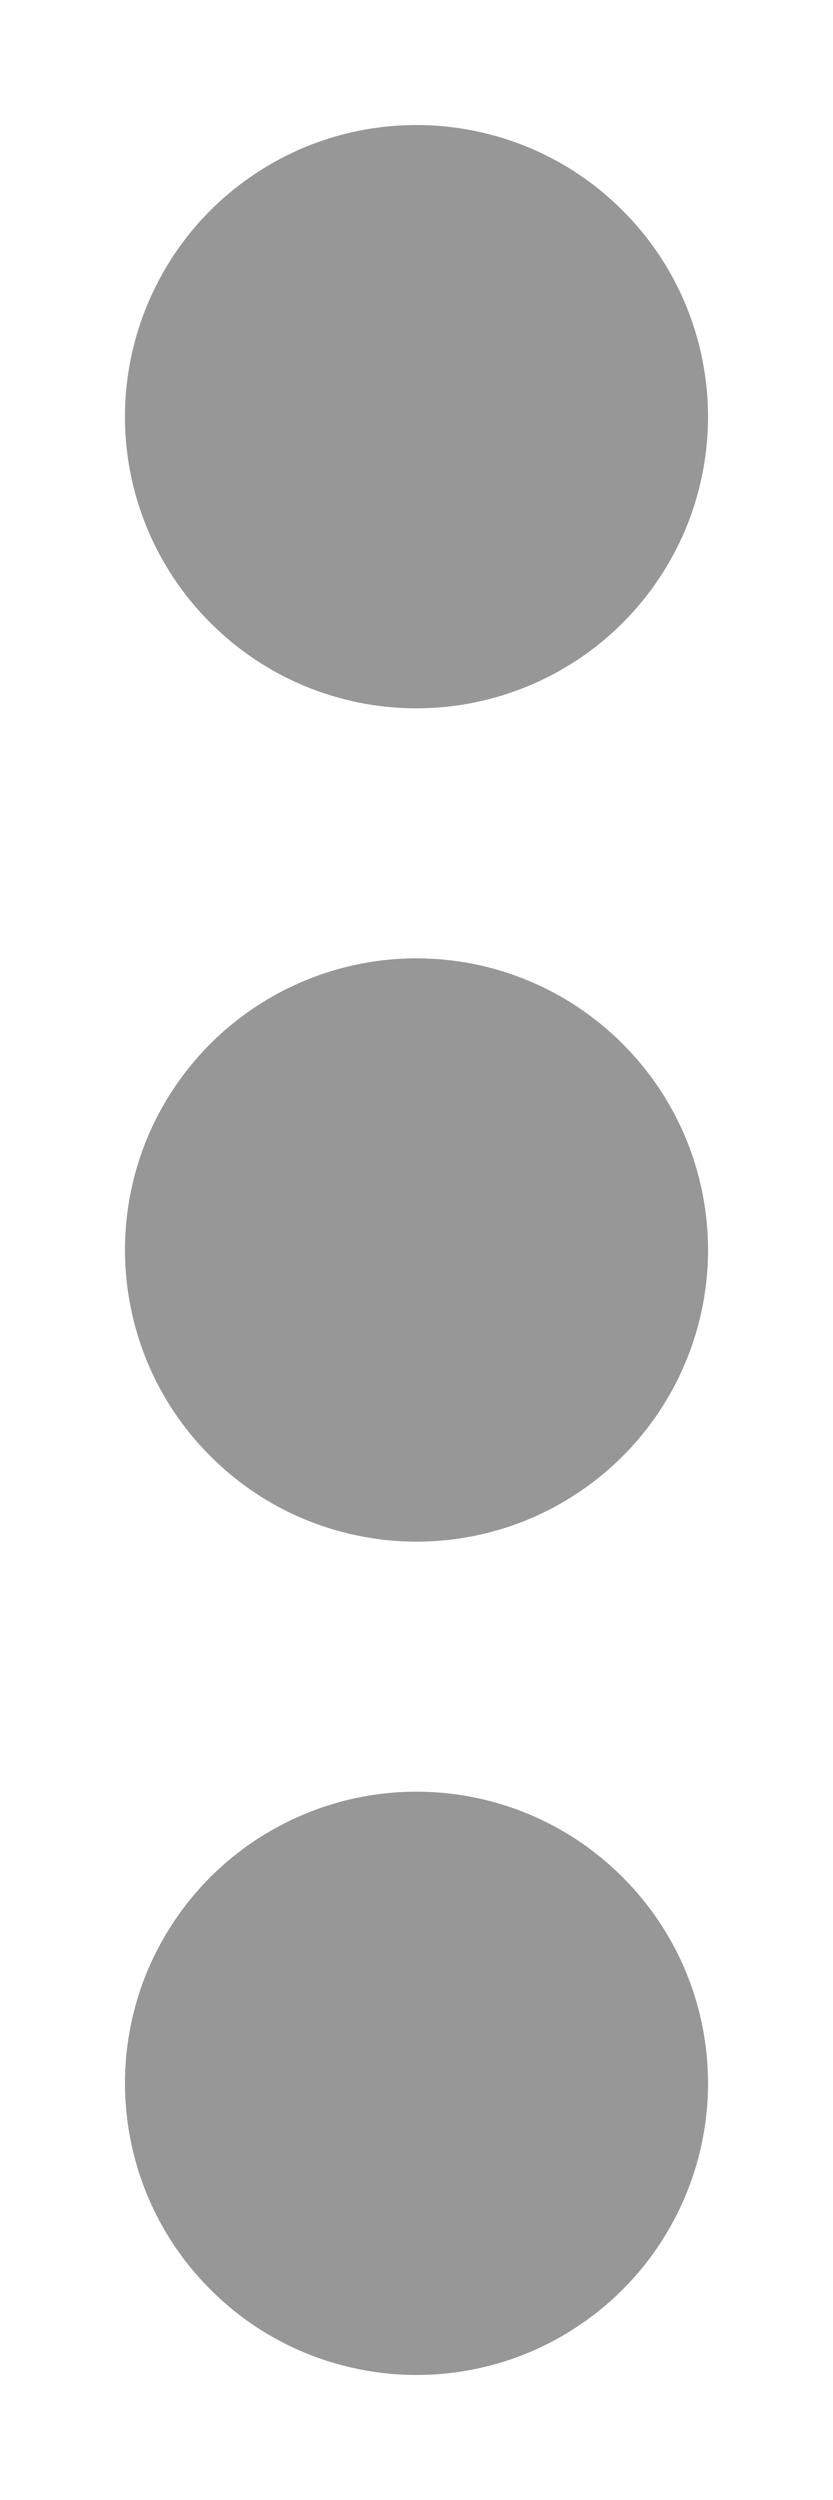 <svg width="5" height="15" viewBox="0 0 5 15" fill="none" xmlns="http://www.w3.org/2000/svg">
<path d="M4.25 7.5C4.25 7.846 4.147 8.184 3.955 8.472C3.763 8.76 3.489 8.984 3.17 9.117C2.85 9.249 2.498 9.284 2.159 9.216C1.819 9.149 1.507 8.982 1.263 8.737C1.018 8.493 0.851 8.181 0.784 7.841C0.716 7.502 0.751 7.15 0.883 6.83C1.016 6.511 1.24 6.237 1.528 6.045C1.816 5.853 2.154 5.75 2.5 5.75C2.964 5.75 3.409 5.934 3.737 6.263C4.066 6.591 4.25 7.036 4.25 7.5ZM2.5 4.25C2.846 4.25 3.184 4.147 3.472 3.955C3.76 3.763 3.984 3.489 4.117 3.17C4.249 2.85 4.284 2.498 4.216 2.159C4.149 1.819 3.982 1.507 3.737 1.263C3.493 1.018 3.181 0.851 2.841 0.784C2.502 0.716 2.15 0.751 1.83 0.883C1.511 1.016 1.237 1.24 1.045 1.528C0.853 1.816 0.75 2.154 0.75 2.5C0.75 2.964 0.934 3.409 1.263 3.737C1.591 4.066 2.036 4.25 2.5 4.25ZM2.5 10.75C2.154 10.75 1.816 10.853 1.528 11.045C1.24 11.237 1.016 11.511 0.883 11.83C0.751 12.15 0.716 12.502 0.784 12.841C0.851 13.181 1.018 13.493 1.263 13.737C1.507 13.982 1.819 14.149 2.159 14.216C2.498 14.284 2.85 14.249 3.17 14.117C3.489 13.984 3.763 13.76 3.955 13.472C4.147 13.184 4.25 12.846 4.25 12.5C4.25 12.036 4.066 11.591 3.737 11.263C3.409 10.934 2.964 10.75 2.5 10.75Z" fill="#979797"/>
</svg>
